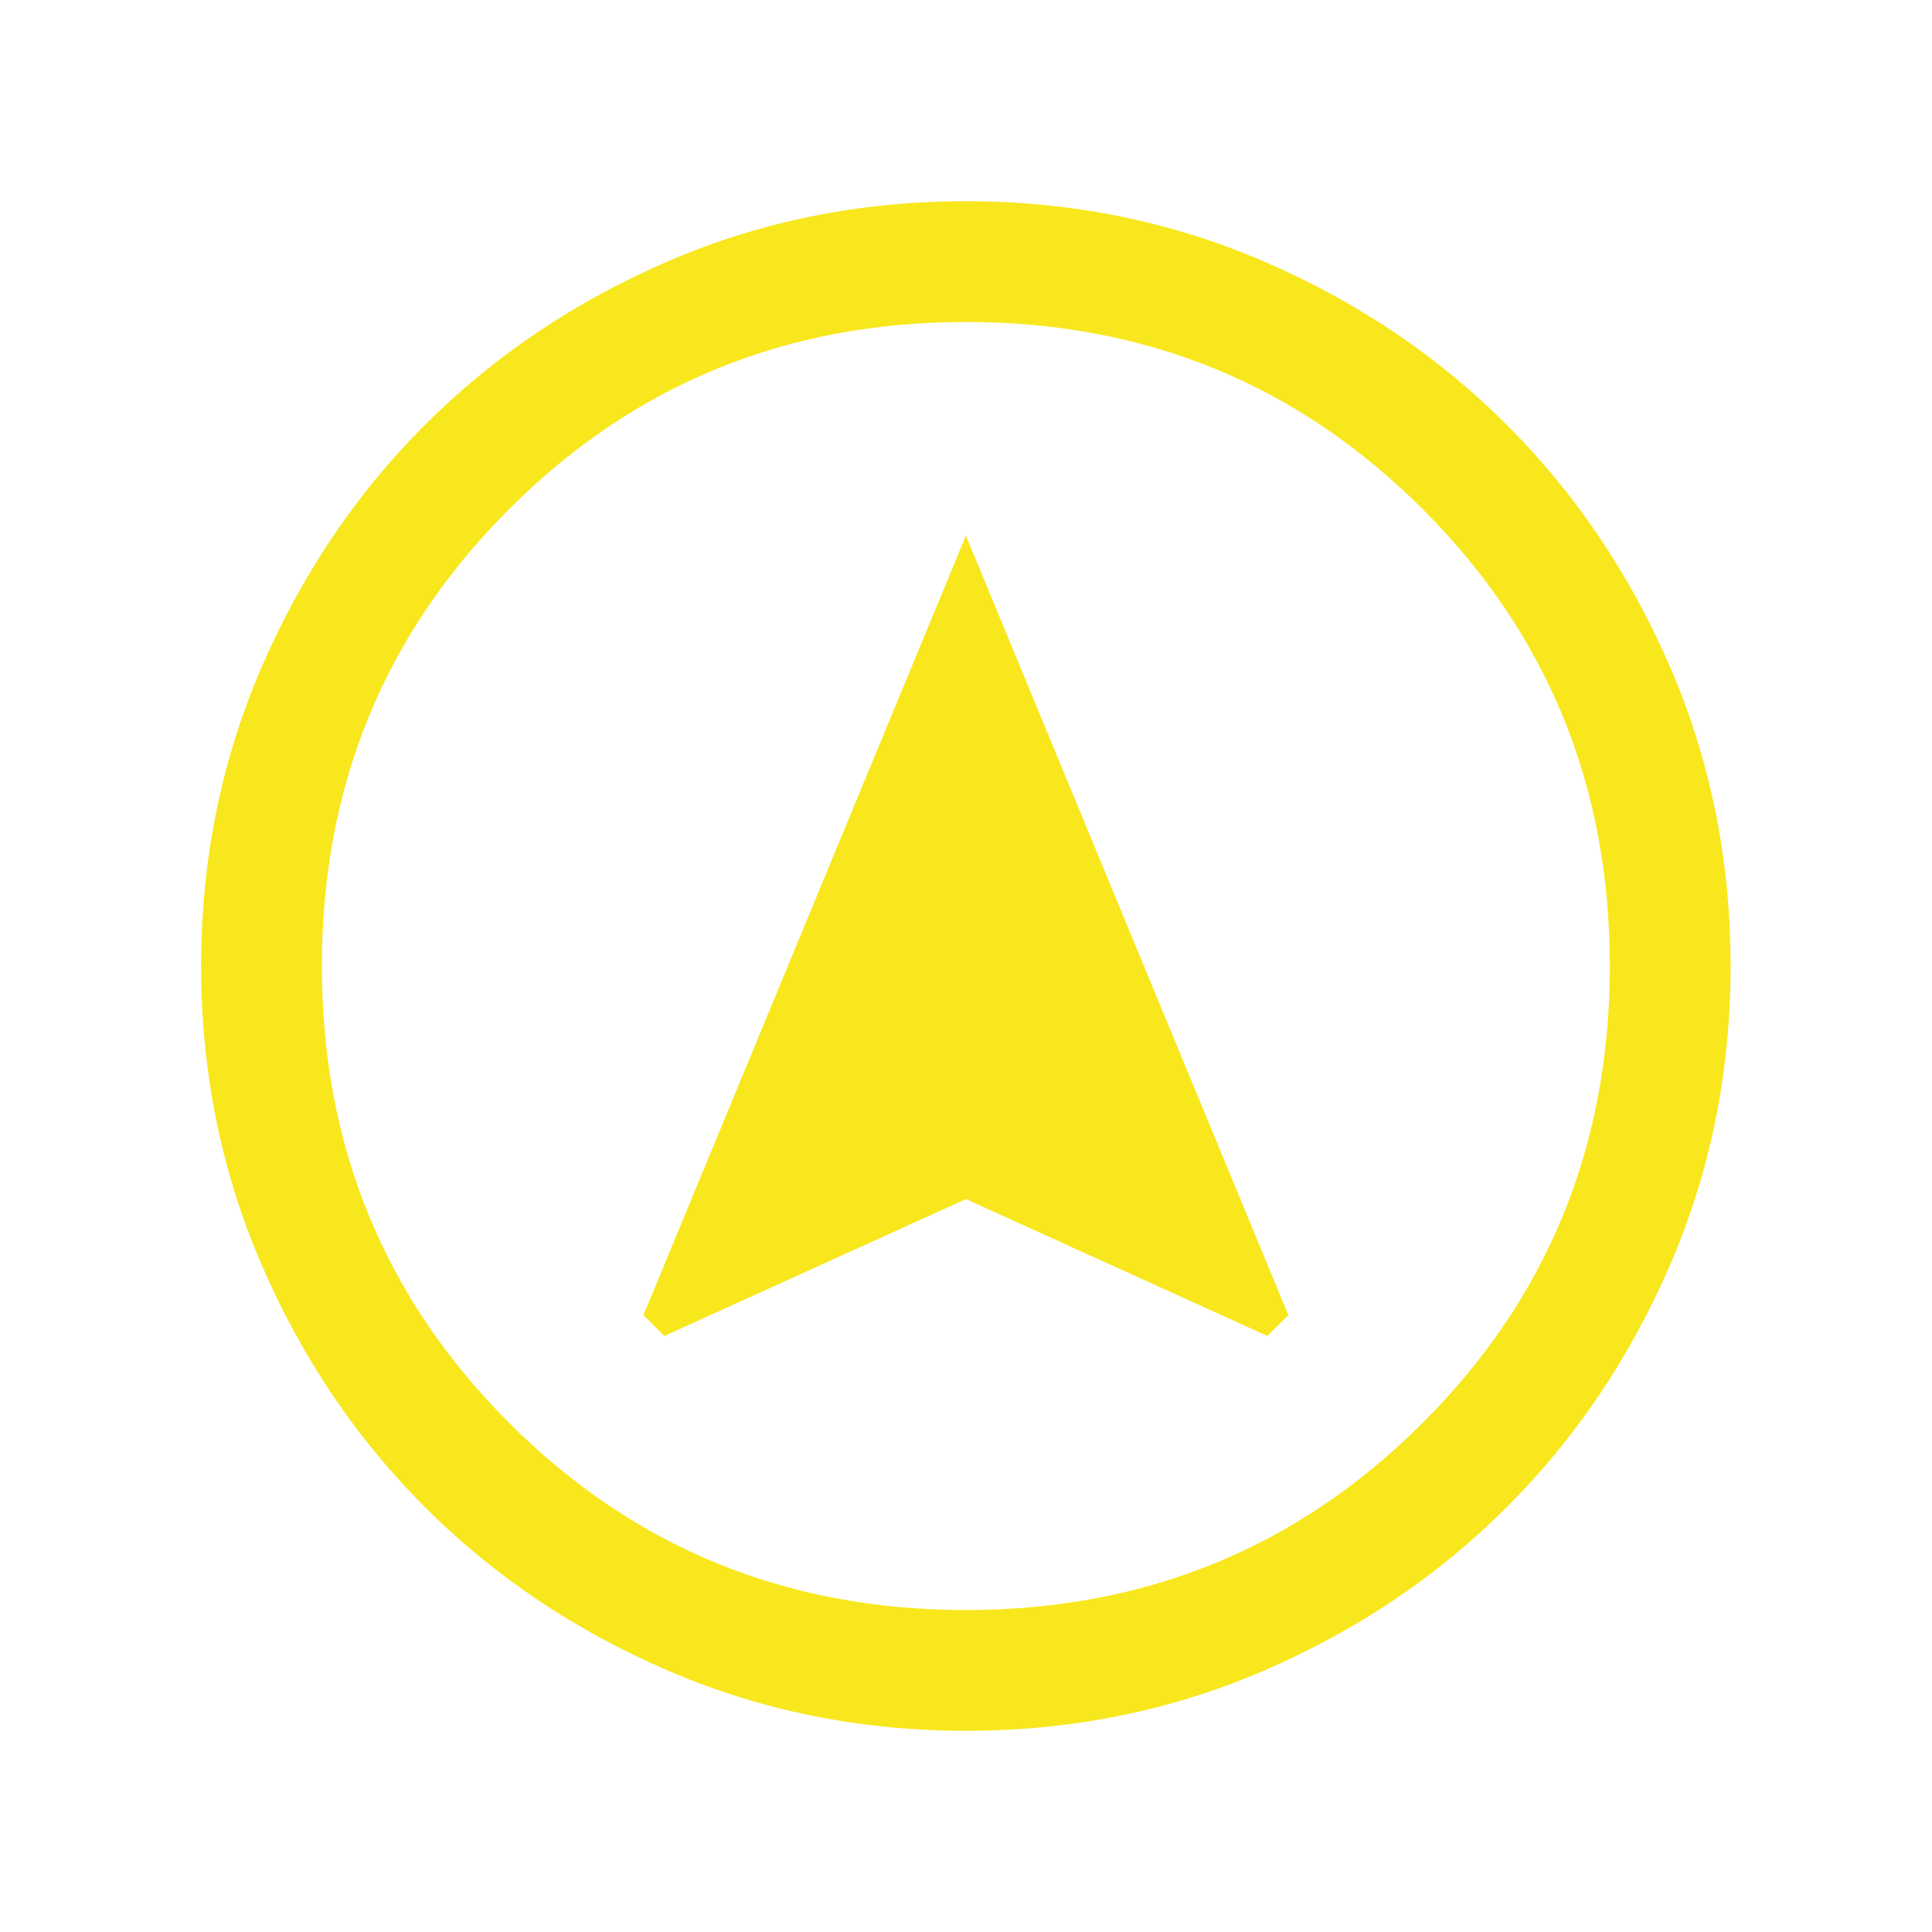 <svg width="20" height="20" viewBox="0 0 20 20" fill="none" xmlns="http://www.w3.org/2000/svg">
<g id="assistant_navigation">
<mask id="mask0_768_1619" style="mask-type:alpha" maskUnits="userSpaceOnUse" x="0" y="0" width="20" height="20">
<rect id="Bounding box" width="20" height="20" fill="#D9D9D9"/>
</mask>
<g mask="url(#mask0_768_1619)">
<path id="assistant_navigation_2" d="M6.877 13.83L9.999 12.413L13.12 13.83L13.337 13.614L9.999 5.545L6.661 13.614L6.877 13.83ZM10 17.917C8.905 17.917 7.876 17.709 6.912 17.293C5.949 16.878 5.111 16.314 4.398 15.601C3.686 14.889 3.121 14.051 2.706 13.088C2.29 12.125 2.082 11.096 2.082 10.001C2.082 8.906 2.29 7.877 2.705 6.914C3.121 5.95 3.685 5.112 4.397 4.4C5.11 3.687 5.947 3.123 6.91 2.707C7.873 2.291 8.902 2.083 9.997 2.083C11.092 2.083 12.121 2.291 13.085 2.707C14.048 3.122 14.886 3.686 15.599 4.399C16.312 5.111 16.876 5.949 17.292 6.912C17.707 7.875 17.915 8.904 17.915 9.999C17.915 11.094 17.707 12.123 17.292 13.086C16.876 14.05 16.312 14.888 15.6 15.6C14.888 16.313 14.05 16.877 13.087 17.293C12.124 17.709 11.095 17.917 10 17.917ZM9.999 16.667C11.86 16.667 13.436 16.021 14.728 14.729C16.02 13.438 16.665 11.861 16.665 10C16.665 8.139 16.02 6.562 14.728 5.271C13.436 3.979 11.86 3.333 9.999 3.333C8.138 3.333 6.561 3.979 5.27 5.271C3.978 6.562 3.332 8.139 3.332 10C3.332 11.861 3.978 13.438 5.27 14.729C6.561 16.021 8.138 16.667 9.999 16.667Z" fill="#F8E71D"/>
</g>
</g>
</svg>
